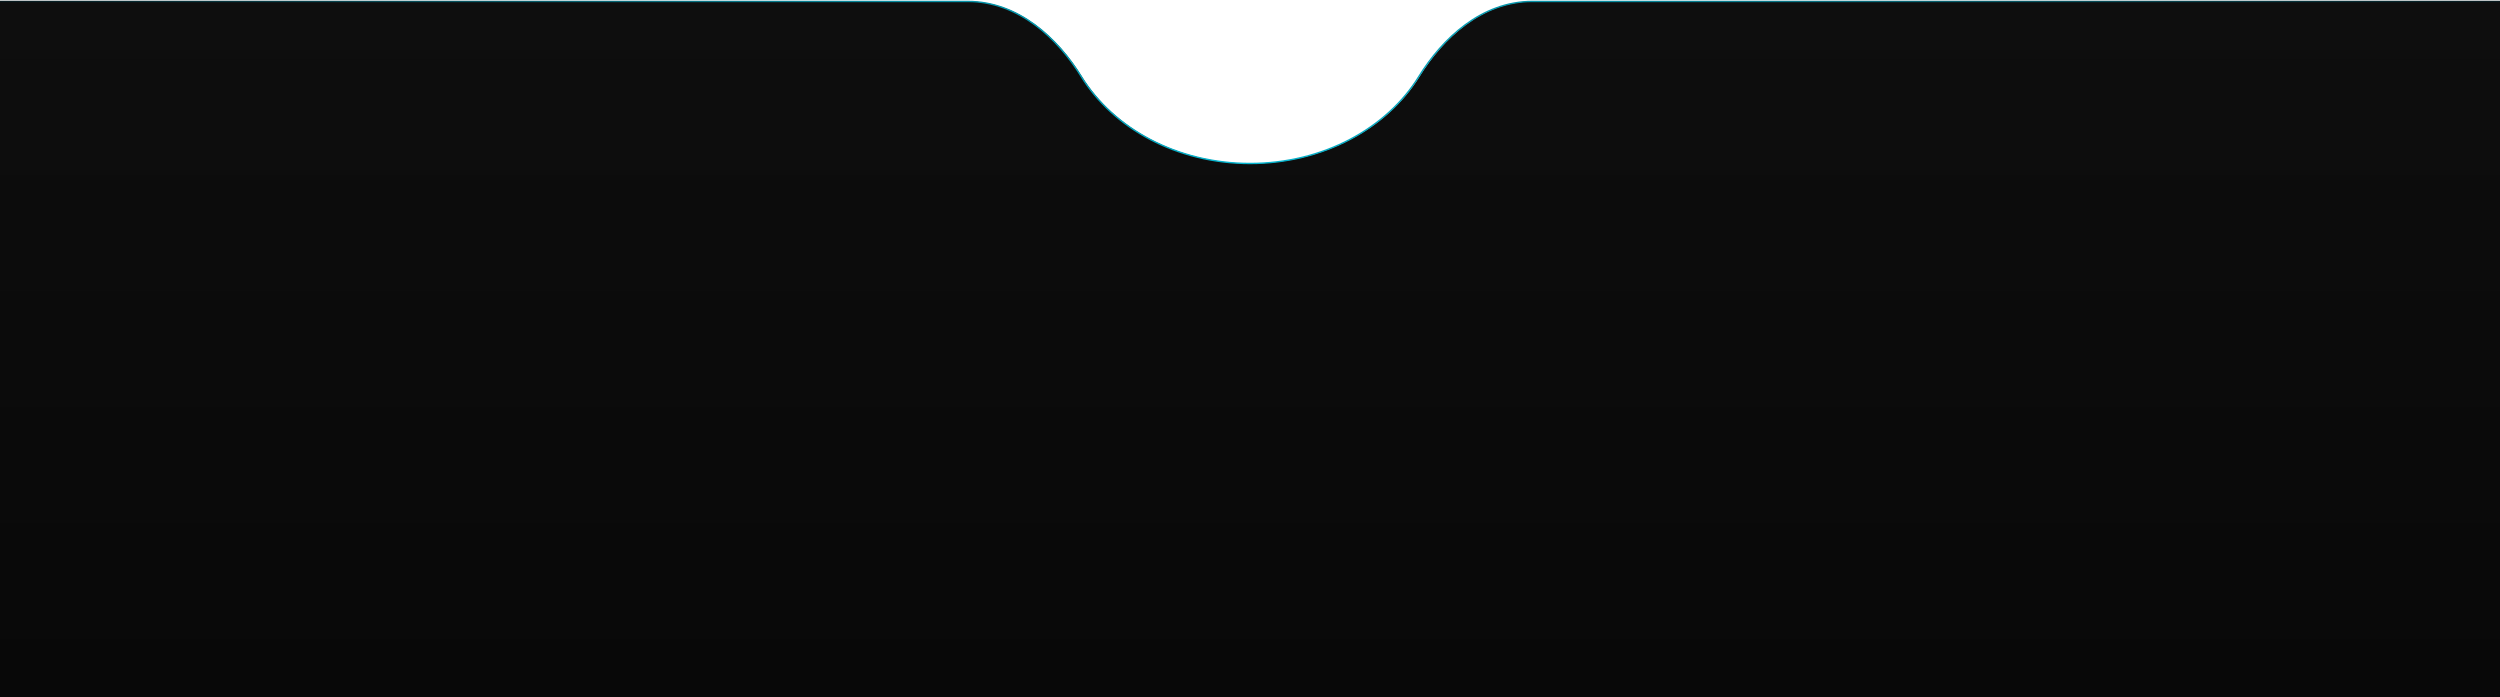 <svg width="1728" height="482" viewBox="0 0 1728 482" fill="none" xmlns="http://www.w3.org/2000/svg">
<path d="M864.5 113C915.169 113 959.152 88.643 981.157 52.941C997.436 26.528 1024.55 1 1059.61 1H1816.53C1851.58 1 1880 25.177 1880 55V428C1880 457.823 1851.58 482 1816.53 482H-87.531C-122.584 482 -151 457.823 -151 428V55C-151 25.177 -122.584 1 -87.531 1H669.392C704.445 1 731.564 26.528 747.842 52.941C769.847 88.643 813.831 113 864.5 113Z" fill="url(#paint0_linear_1_21924)"/>
<path d="M1816.06 1H1059.14C1024.09 1 996.968 26.528 980.689 52.941C958.684 88.643 914.701 113 864.031 113C813.362 113 769.379 88.643 747.374 52.941C731.095 26.528 703.976 1 668.924 1H-88" stroke="url(#paint1_linear_1_21924)"/>
<defs>
<linearGradient id="paint0_linear_1_21924" x1="864.5" y1="1" x2="864.5" y2="482" gradientUnits="userSpaceOnUse">
<stop stop-color="#0E0E0E"/>
<stop offset="1" stop-color="#080808"/>
</linearGradient>
<linearGradient id="paint1_linear_1_21924" x1="-88" y1="1" x2="1816" y2="1" gradientUnits="userSpaceOnUse">
<stop stop-color="#09090B"/>
<stop offset="0.5" stop-color="#05B7D1"/>
<stop offset="1" stop-color="#09090B"/>
</linearGradient>
</defs>
</svg>
